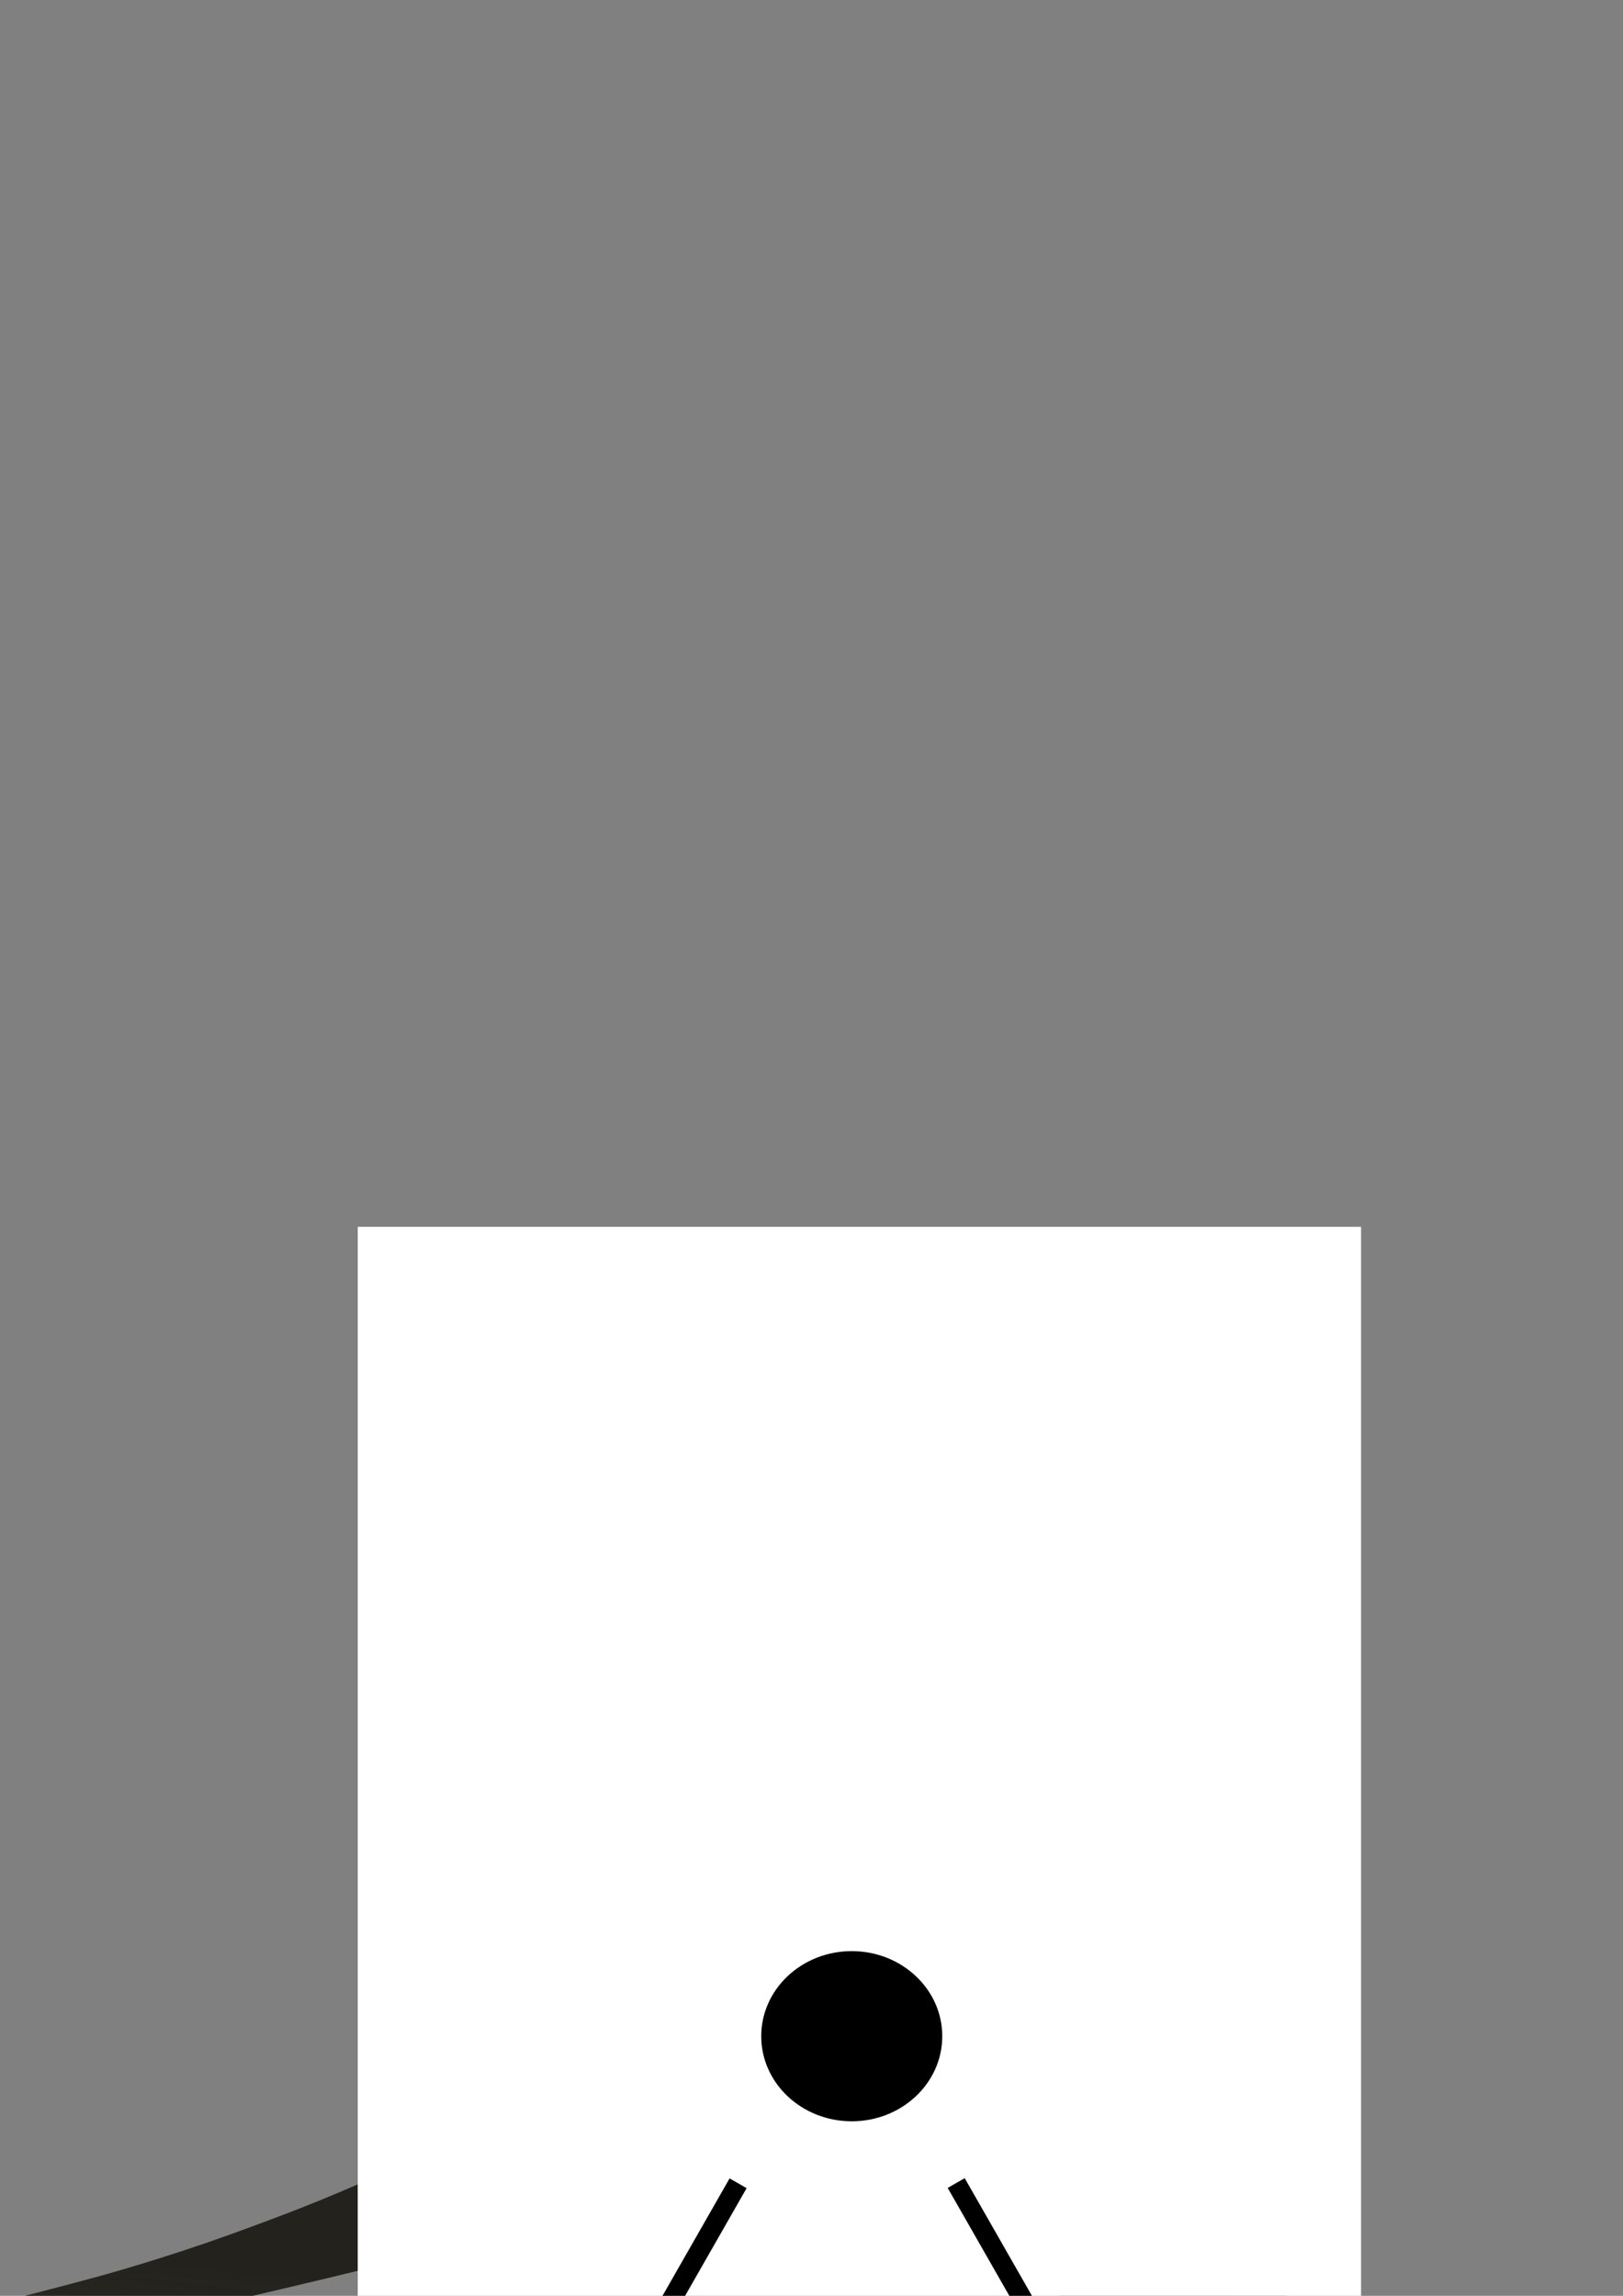 <?xml version="1.0" encoding="UTF-8" standalone="no"?>
<!-- Created with Inkscape (http://www.inkscape.org/) -->

<svg
   xmlns:dc="http://purl.org/dc/elements/1.1/"
   xmlns:cc="http://creativecommons.org/ns#"
   xmlns:rdf="http://www.w3.org/1999/02/22-rdf-syntax-ns#"
   xmlns:svg="http://www.w3.org/2000/svg"
   xmlns="http://www.w3.org/2000/svg"
   xmlns:xlink="http://www.w3.org/1999/xlink"
   xmlns:sodipodi="http://sodipodi.sourceforge.net/DTD/sodipodi-0.dtd"
   xmlns:inkscape="http://www.inkscape.org/namespaces/inkscape"
   width="744.094"
   height="1052.362"
   id="svg2"
   version="1.1"
   inkscape:version="0.48.1 r9760"
   sodipodi:docname="go_far_closer2greyzone.svg">
  <rect width="100%" height="100%" fill="#808080" stroke="none"/>
  <defs
     id="defs4">
    <linearGradient
       id="linearGradient3795">
      <stop
         style="stop-color:#24221c;stop-opacity:0;"
         offset="0"
         id="stop3797" />
      <stop
         style="stop-color:#24221c;stop-opacity:1;"
         offset="1"
         id="stop3799" />
    </linearGradient>
    <linearGradient
       id="linearGradient3787">
      <stop
         style="stop-color:#24221c;stop-opacity:0.024;"
         offset="0"
         id="stop3789" />
      <stop
         style="stop-color:#24221c;stop-opacity:1;"
         offset="1"
         id="stop3791" />
    </linearGradient>
    <linearGradient
       inkscape:collect="always"
       xlink:href="#linearGradient3787"
       id="linearGradient4538"
       gradientUnits="userSpaceOnUse"
       gradientTransform="matrix(-0.129,-0.992,-0.992,0.129,1532.054,1442.631)"
       x1="545.918"
       y1="815.505"
       x2="826.57"
       y2="837.505" />
    <linearGradient
       inkscape:collect="always"
       xlink:href="#linearGradient3787"
       id="linearGradient4540"
       gradientUnits="userSpaceOnUse"
       gradientTransform="matrix(0.129,-0.992,0.992,0.129,-737.564,1442.631)"
       x1="545.918"
       y1="815.505"
       x2="826.57"
       y2="837.505" />
  </defs>
  <sodipodi:namedview
     id="base"
     pagecolor="#ffffff"
     bordercolor="#666666"
     borderopacity="1.0"
     inkscape:pageopacity="0.0"
     inkscape:pageshadow="2"
     inkscape:zoom="0.1"
     inkscape:cx="339"
     inkscape:cy="165.27433"
     inkscape:document-units="px"
     inkscape:current-layer="layer1"
     showgrid="false"
     inkscape:window-width="1280"
     inkscape:window-height="749"
     inkscape:window-x="0"
     inkscape:window-y="24"
     inkscape:window-maximized="1"
     showborder="false" />
  <g
     inkscape:label="Layer 1"
     inkscape:groupmode="layer"
     id="layer1">
    <g
       id="g4534"
       transform="matrix(4.164,0,0,1.888,-1353.239,-398.978)">
      <path
         style="fill:url(#linearGradient4538);fill-opacity:1;stroke:none"
         id="path3029"
         d="m 851.382,966.55 c -5.647,-2.471 -12.308,-5.332 -17.89,-7.837 -10.822,-5.05 -23.359,-10.504 -35.654,-15.9 -15.364,-6.716 -29.801,-13.214 -44.127,-19.687 -14.474,-6.543 -27.54,-12.745 -40.286,-18.868 -12.53,-6.039 -24.723,-11.995 -36.2,-17.77 -10.635,-5.402 -21.379,-10.832 -33.128,-16.515 -11.576,-5.493 -23.558,-11.086 -36.186,-16.834 -15.137,-6.848 -30.1,-13.65 -43.326,-20.035 -15.595,-7.654 -28.169,-14.541 -41.492,-21.615 -14.01,-7.368 -27.995,-14.729 -41.772,-22.037 -12.074,-6.474 -24.956,-13.156 -37.935,-19.863 -11.796,-6.032 -22.315,-11.733 -31.413,-17.061 -10.068,-6.116 -16.334,-11.193 -22.529,-16.239 -6.067,-5.033 -10.958,-9.734 -15.584,-14.357 -0.707,-0.727 -1.414,-1.454 -2.121,-2.18 -1.306,-0.734 48.386,12.351 49.693,13.085 l 0,0 c 0.662,0.707 1.323,1.413 1.985,2.12 4.31,4.465 8.889,9.007 14.65,13.885 5.619,4.681 11.324,9.396 20.343,15.019 8.288,4.967 18.021,10.317 28.993,15.988 12.86,6.707 25.906,13.462 37.899,19.946 13.814,7.314 27.368,14.561 41.653,21.997 13.094,6.888 25.068,13.493 39.923,20.831 12.275,6.01 26.757,12.548 41.255,19.096 13.549,6.1 26.182,11.979 38.479,17.778 12.234,5.885 23.414,11.504 34.333,17.06 10.845,5.528 22.681,11.304 34.67,17.118 12.319,5.901 24.424,11.749 38.203,18.006 13.82,6.266 27.86,12.584 42.76,19.104 12.961,5.642 26.213,11.354 38.001,16.723 5.077,2.35 10.996,4.894 18.066,7.691 2.69,1.091 -38.575,-7.559 -41.265,-8.65 z"
         inkscape:connector-curvature="0" />
      <path
         inkscape:connector-curvature="0"
         d="m -56.893,966.55 c 5.647,-2.471 12.308,-5.332 17.89,-7.837 10.822,-5.05 23.359,-10.504 35.654,-15.9 15.364,-6.716 29.801,-13.214 44.127,-19.687 14.474,-6.543 27.54,-12.745 40.286,-18.868 12.53,-6.039 24.723,-11.995 36.2,-17.77 10.635,-5.402 21.379,-10.832 33.128,-16.515 11.576,-5.493 23.558,-11.086 36.186,-16.834 15.137,-6.848 30.1,-13.65 43.326,-20.035 15.595,-7.654 28.169,-14.541 41.492,-21.615 14.01,-7.368 27.995,-14.729 41.772,-22.037 12.074,-6.474 24.956,-13.156 37.935,-19.863 11.796,-6.032 22.315,-11.733 31.413,-17.061 10.068,-6.116 16.334,-11.193 22.529,-16.239 6.067,-5.033 10.958,-9.734 15.584,-14.357 0.707,-0.727 1.414,-1.454 2.121,-2.18 1.306,-0.734 -48.386,12.351 -49.693,13.085 l 0,0 c -0.662,0.707 -1.323,1.413 -1.985,2.12 -4.31,4.465 -8.889,9.007 -14.65,13.885 -5.619,4.681 -11.324,9.396 -20.343,15.019 -8.288,4.967 -18.021,10.317 -28.993,15.988 -12.86,6.707 -25.906,13.462 -37.899,19.946 -13.814,7.314 -27.368,14.561 -41.653,21.997 -13.094,6.888 -25.068,13.493 -39.923,20.831 -12.275,6.01 -26.757,12.548 -41.255,19.096 -13.549,6.1 -26.182,11.979 -38.479,17.778 -12.234,5.885 -23.414,11.504 -34.333,17.06 -10.845,5.528 -22.681,11.304 -34.67,17.118 -12.319,5.901 -24.424,11.749 -38.203,18.006 -13.82,6.266 -27.86,12.584 -42.76,19.104 -12.961,5.642 -26.213,11.354 -38.001,16.723 -5.077,2.35 -10.996,4.894 -18.066,7.691 -2.69,1.091 38.575,-7.559 41.265,-8.65 z"
         id="path3744"
         style="fill:url(#linearGradient4540);fill-opacity:1;stroke:none" />
    </g>
    <rect
       style="fill:#ffffff;fill-opacity:1;stroke:none"
       id="rect4542"
       width="460"
       height="1020"
       x="164"
       y="562.362" />
    <g
       id="g4557"
       transform="translate(0,300)">
      <g
         id="g4552">
        <g
           id="g4544"
           style="stroke:#ffffff;stroke-width:10;stroke-miterlimit:4;stroke-opacity:0;stroke-dasharray:none">
          <rect
             transform="matrix(0.868,0.496,-0.496,0.868,0,0)"
             y="440.677"
             x="637.173"
             height="206"
             width="9"
             id="rect2985"
             style="fill:#000000;fill-opacity:1;stroke:#ffffff;stroke-width:10;stroke-miterlimit:4;stroke-opacity:0;stroke-dasharray:none" />
          <rect
             style="fill:#000000;fill-opacity:1;stroke:#ffffff;stroke-width:10;stroke-miterlimit:4;stroke-opacity:0;stroke-dasharray:none"
             id="rect2998"
             width="9"
             height="206"
             x="-37.507"
             y="826.081"
             transform="matrix(-0.868,0.496,0.496,0.868,0,0)" />
        </g>
      </g>
      <path
         transform="matrix(1,0,0,-1,2,1046.724)"
         d="m 430,413.362 c 0,21.539 -18.58,39 -41.5,39 -22.92,0 -41.5,-17.461 -41.5,-39 0,-21.539 18.58,-39 41.5,-39 22.92,0 41.5,17.461 41.5,39 z"
         sodipodi:ry="39"
         sodipodi:rx="41.5"
         sodipodi:cy="413.36218"
         sodipodi:cx="388.5"
         id="path3000"
         style="fill:#000000;fill-opacity:1;stroke:none"
         sodipodi:type="arc" />
    </g>
  </g>
</svg>

